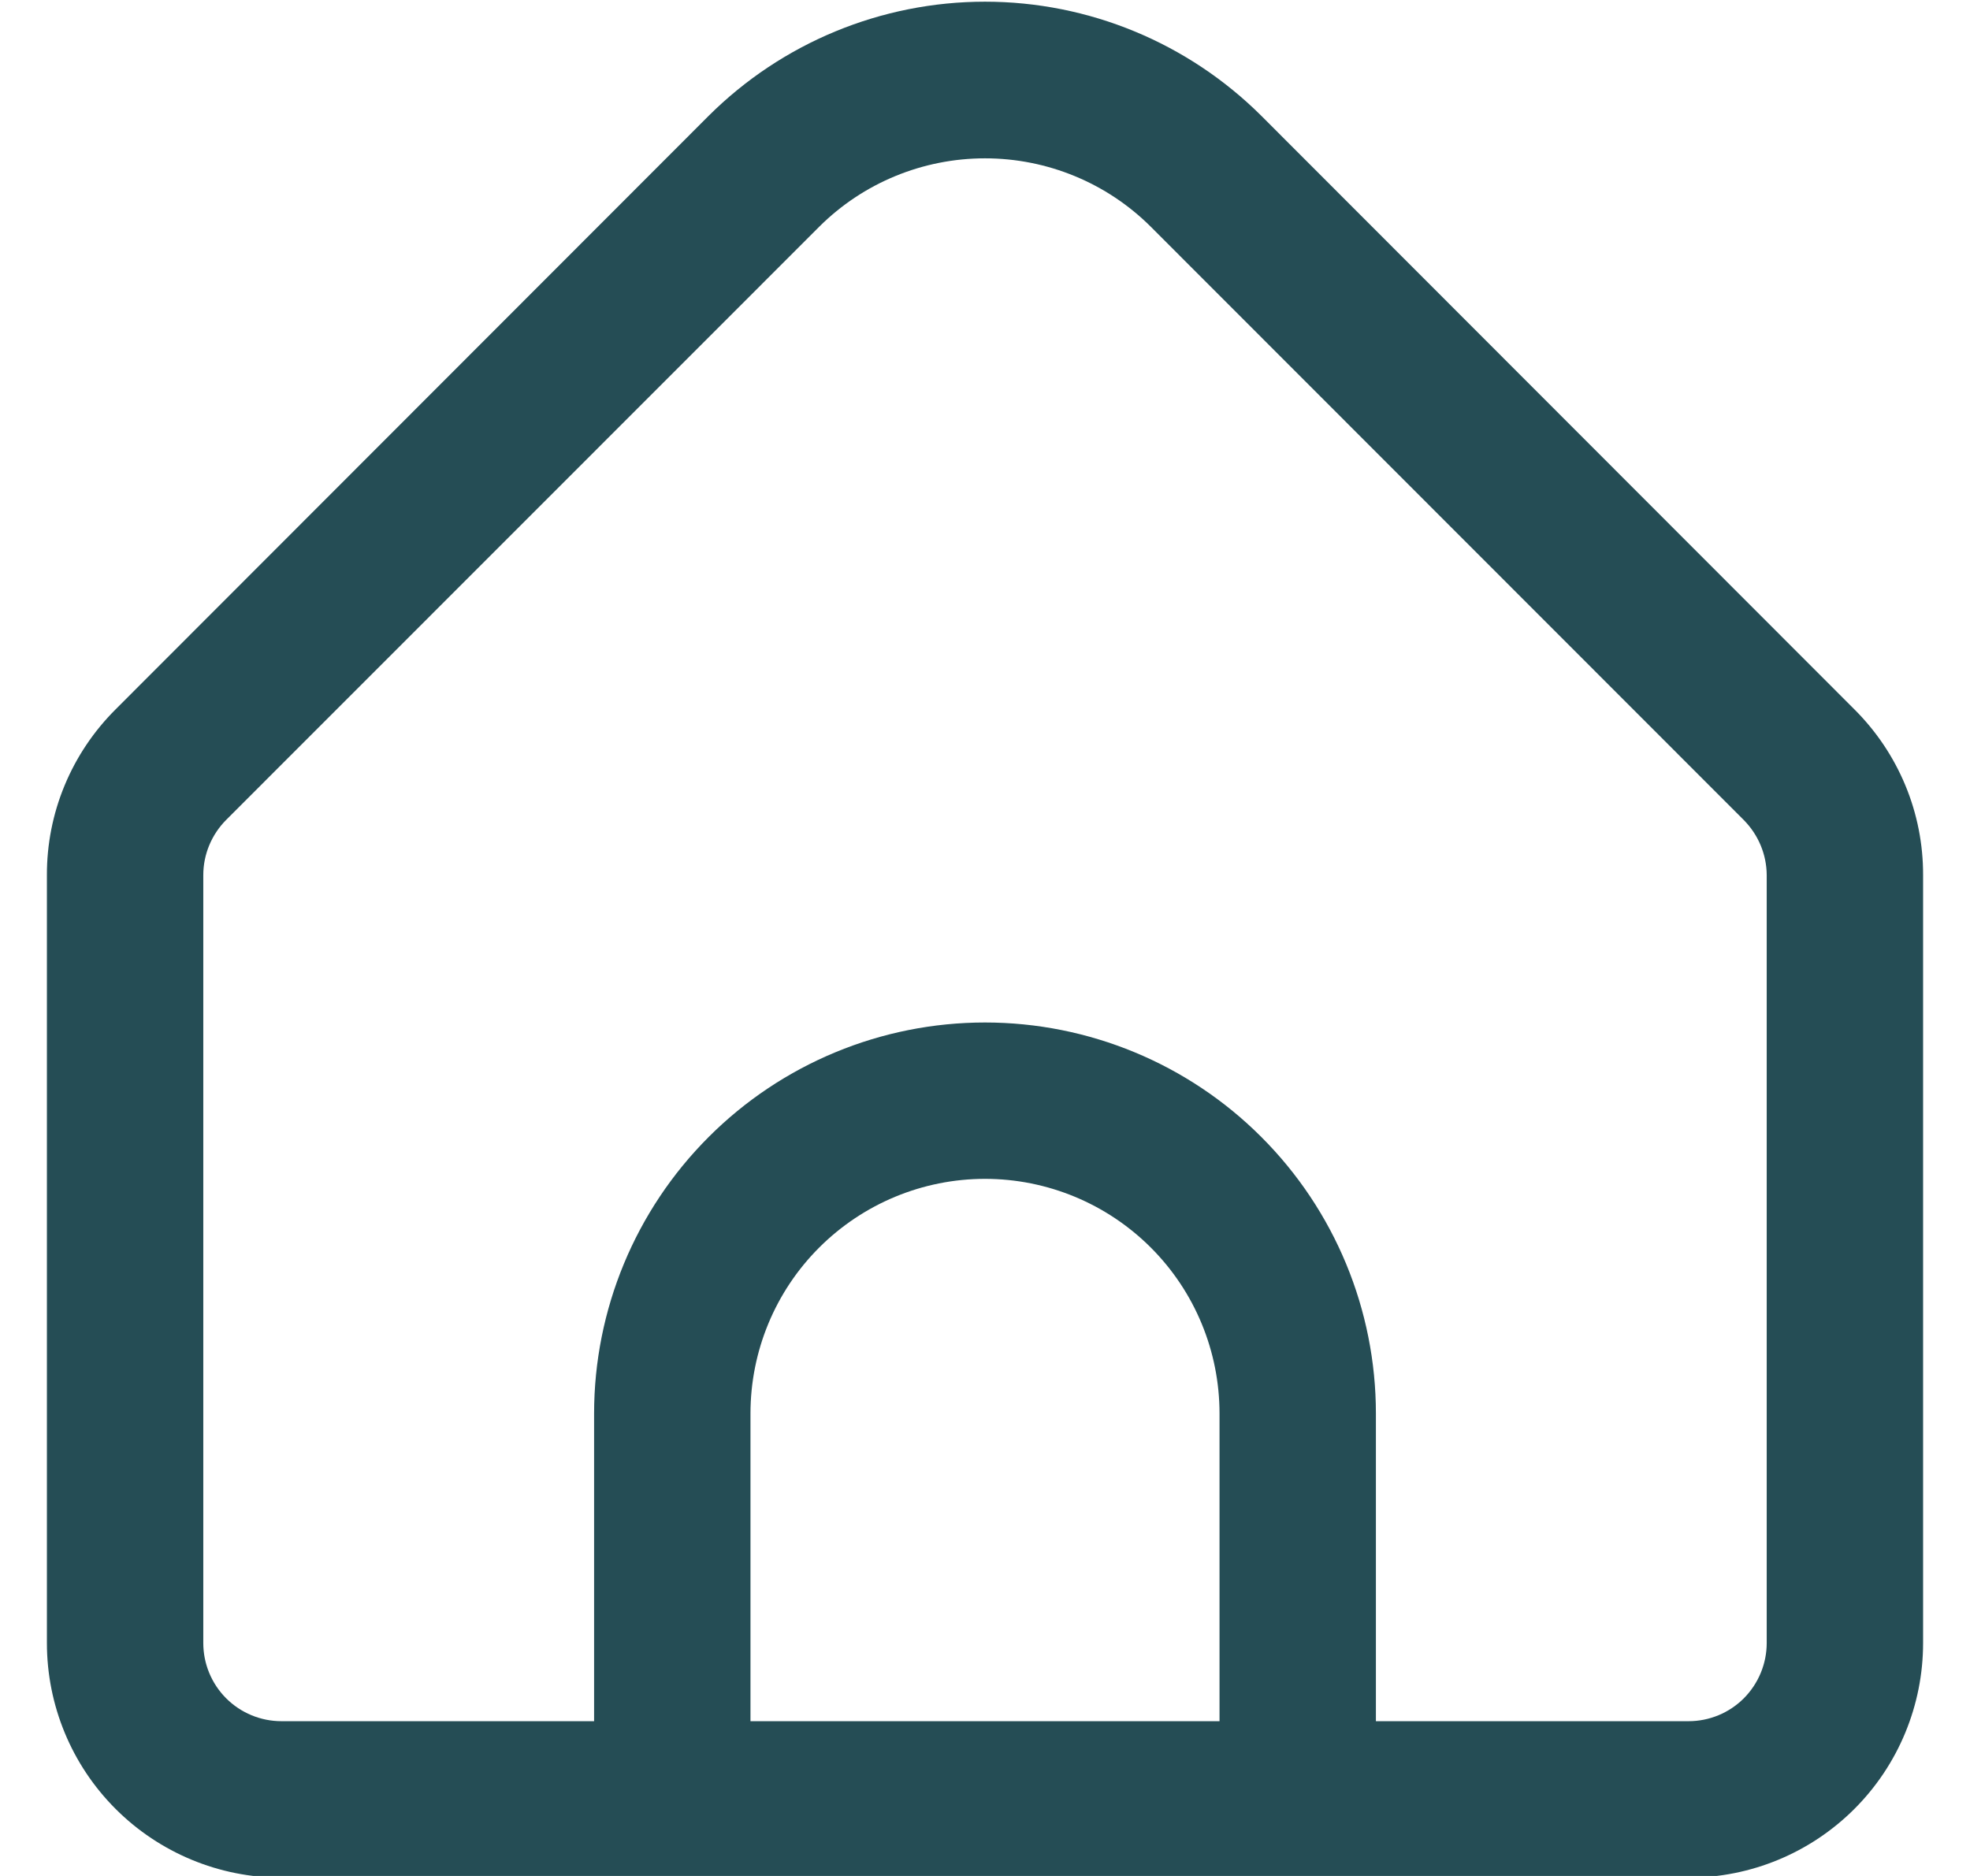 <svg width="21" height="20" viewBox="0 0 21 20" fill="none" xmlns="http://www.w3.org/2000/svg">
<g clip-path="url(#clip0_5008_11961)">
<path d="M19.767 7.562L13.447 1.236C12.664 0.456 11.605 0.018 10.5 0.018C9.395 0.018 8.336 0.456 7.553 1.236L1.233 7.562C1 7.794 0.815 8.069 0.689 8.373C0.563 8.676 0.499 9.002 0.5 9.33L0.5 17.516C0.5 18.18 0.763 18.816 1.232 19.285C1.701 19.754 2.337 20.018 3 20.018H18C18.663 20.018 19.299 19.754 19.768 19.285C20.237 18.816 20.5 18.18 20.5 17.516V9.33C20.501 9.002 20.437 8.676 20.311 8.373C20.185 8.069 20 7.794 19.767 7.562ZM13 18.35H8V15.07C8 14.406 8.263 13.77 8.732 13.301C9.201 12.832 9.837 12.568 10.5 12.568C11.163 12.568 11.799 12.832 12.268 13.301C12.737 13.77 13 14.406 13 15.07V18.35ZM18.833 17.516C18.833 17.737 18.745 17.949 18.589 18.106C18.433 18.262 18.221 18.35 18 18.35H14.667V15.07C14.667 13.964 14.228 12.904 13.446 12.122C12.665 11.34 11.605 10.901 10.5 10.901C9.395 10.901 8.335 11.34 7.554 12.122C6.772 12.904 6.333 13.964 6.333 15.07V18.35H3C2.779 18.35 2.567 18.262 2.411 18.106C2.254 17.949 2.167 17.737 2.167 17.516V9.33C2.167 9.109 2.255 8.898 2.411 8.741L8.732 2.418C9.201 1.95 9.837 1.688 10.5 1.688C11.163 1.688 11.799 1.95 12.268 2.418L18.589 8.743C18.744 8.9 18.832 9.11 18.833 9.33V17.516Z" fill="#254D55"/>
</g>
<defs>
<clipPath id="clip0_5008_11961">
<rect width="20" height="20" fill="white" transform="translate(0.5)"/>
</clipPath>
</defs>
</svg>
